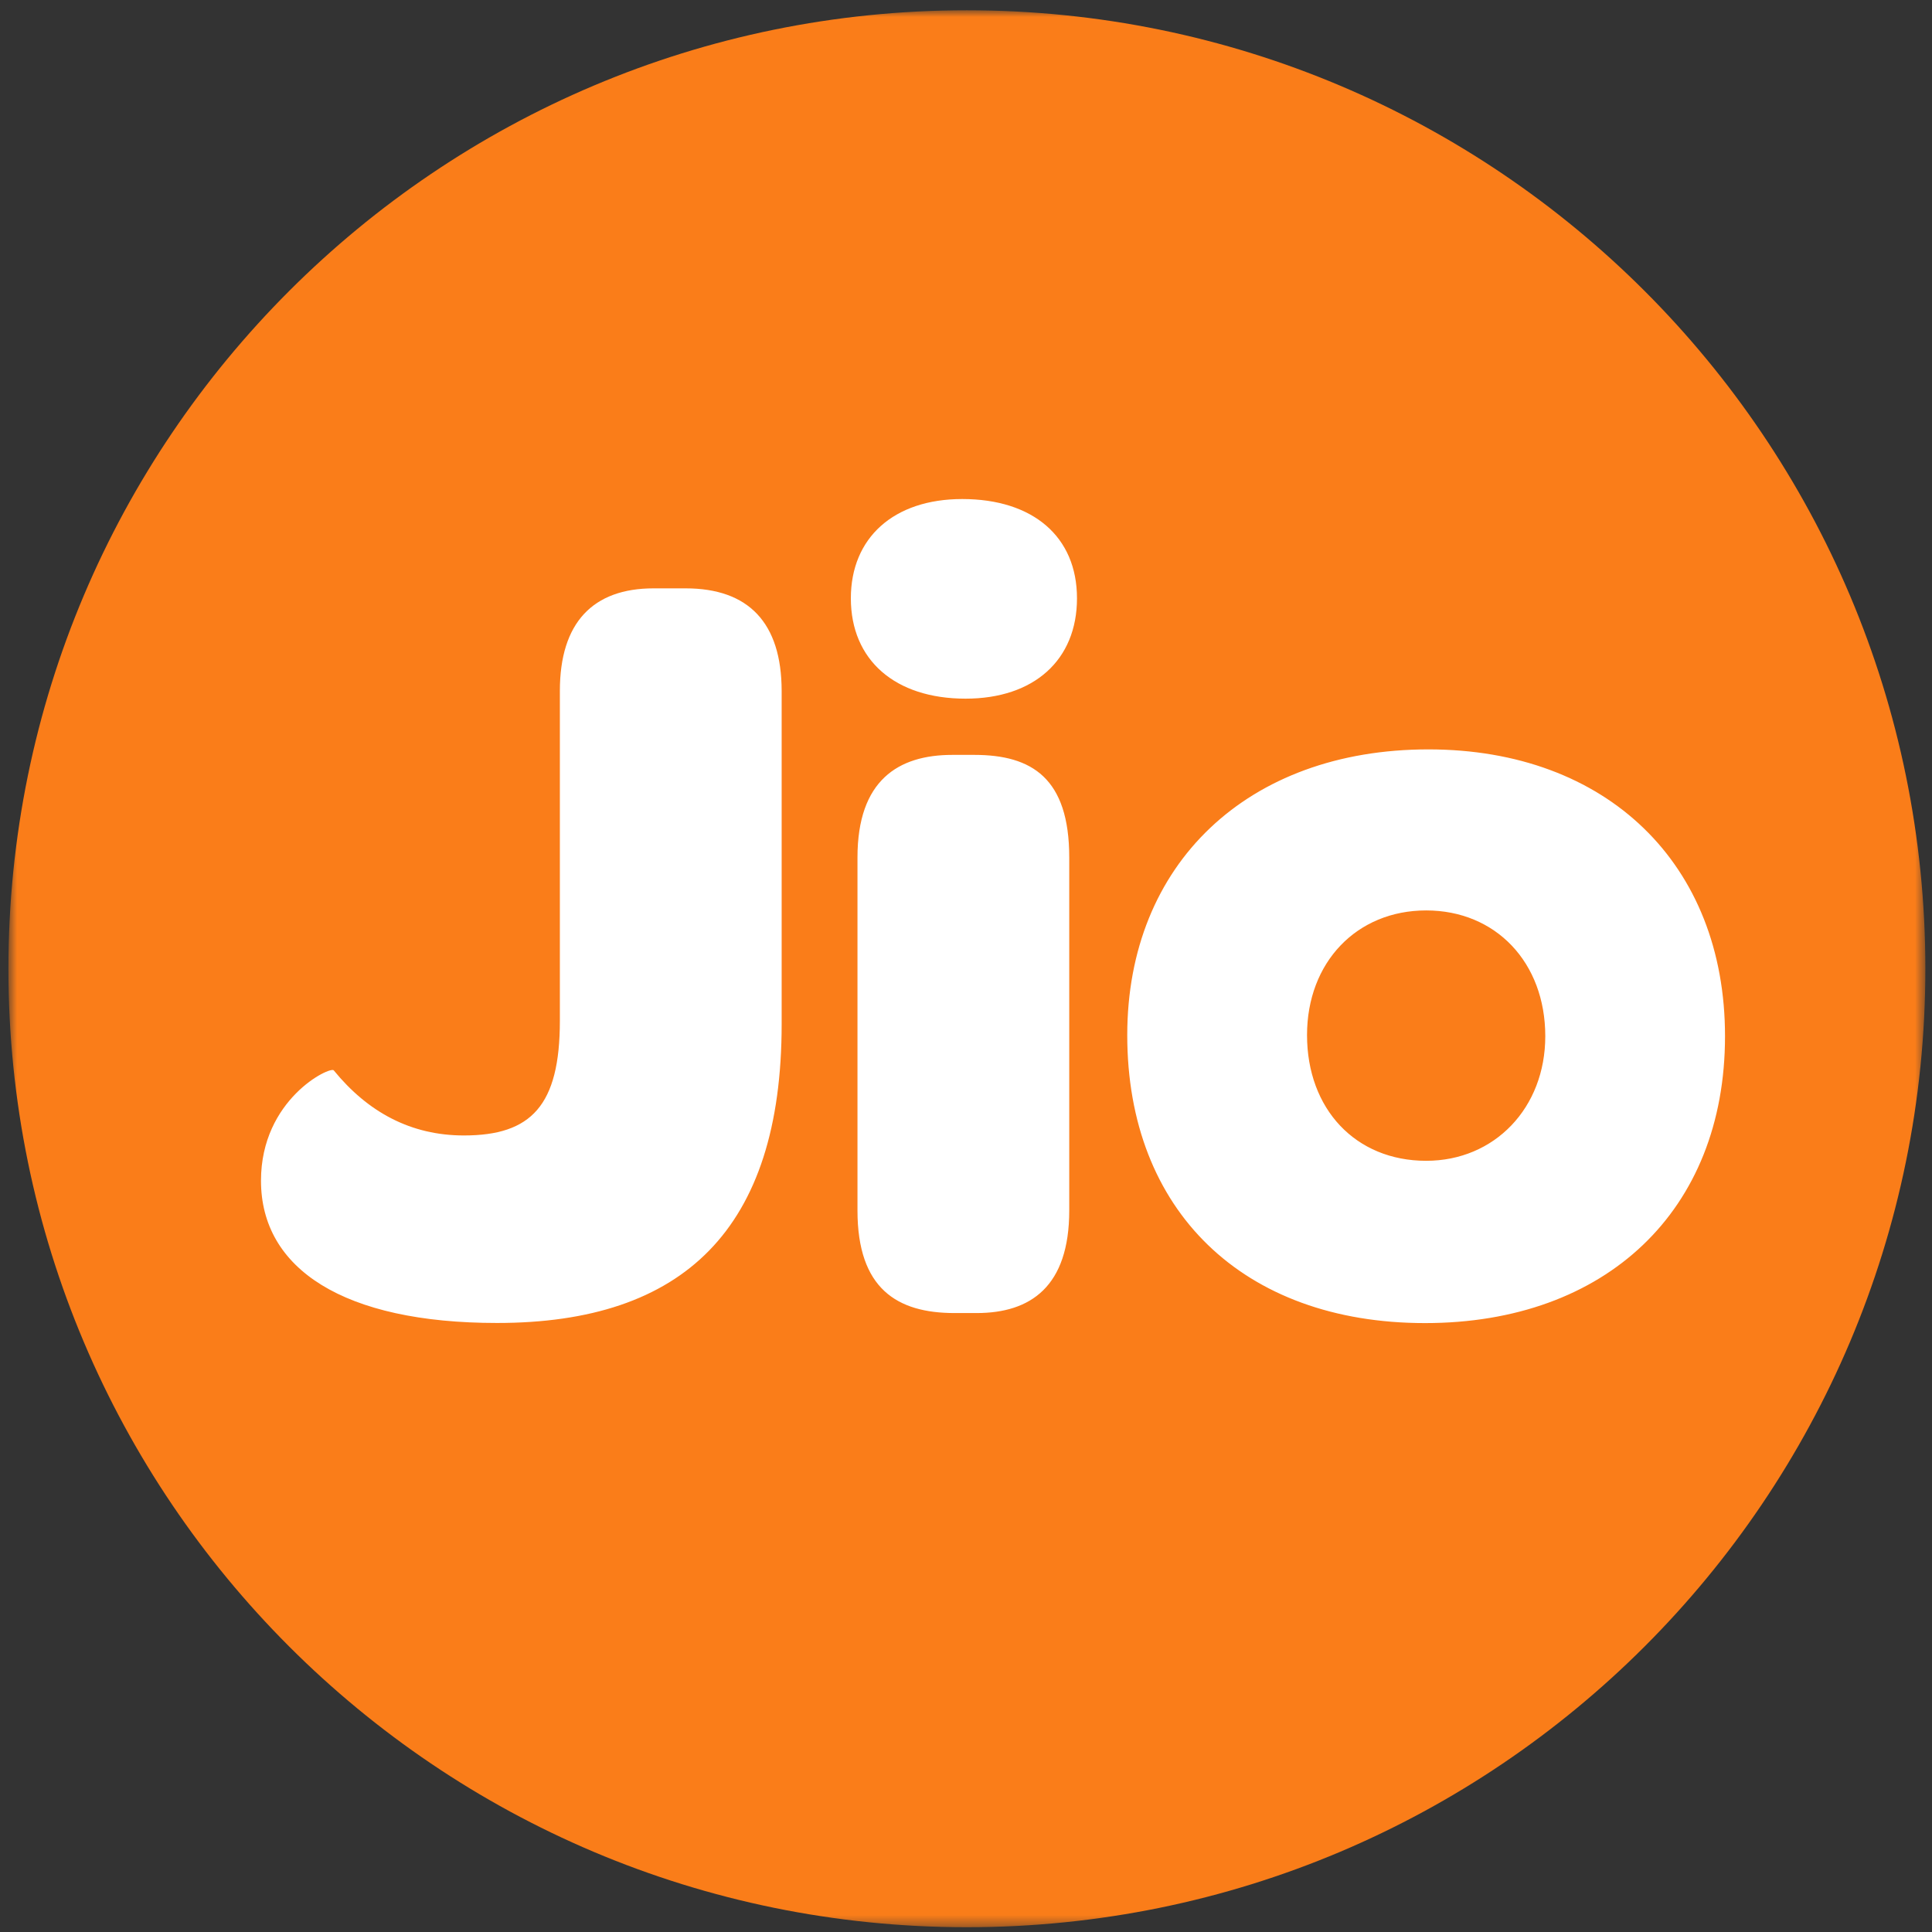 <svg width="170" height="170" viewBox="0 0 170 170" fill="none" xmlns="http://www.w3.org/2000/svg">
<rect x="0" y="0" width="170" height="170" fill="#333333" stroke="none"/>
<mask id="mask0_245_170543" style="mask-type:alpha" maskUnits="userSpaceOnUse" x="0" y="0" width="170" height="170">
<path d="M169.416 0.905H0.741V169.58H169.416V0.905Z" fill="white"/>
</mask>
<g mask="url(#mask0_245_170543)">
<path d="M169.416 85.242C169.416 38.663 131.657 0.904 85.078 0.904C38.5 0.904 0.741 38.663 0.741 85.242C0.741 131.82 38.5 169.579 85.078 169.579C131.657 169.579 169.416 131.82 169.416 85.242Z" fill="#FA7D19"/>
<path d="M60.325 51.77H57.514C52.178 51.77 49.264 54.778 49.264 60.795V89.817C49.264 97.288 46.74 99.911 40.819 99.911C36.162 99.911 32.378 97.871 29.368 94.184C29.076 93.796 22.965 96.706 22.965 103.89C22.965 111.654 30.24 116.411 43.737 116.411C60.136 116.411 68.779 108.16 68.779 90.109V60.795C68.77 54.785 65.858 51.77 60.325 51.77ZM125.687 65.94C109.767 65.94 99.189 76.034 99.189 91.085C99.189 106.519 109.377 116.421 125.393 116.421C141.308 116.421 151.787 106.519 151.787 91.185C151.797 76.034 141.41 65.94 125.687 65.94ZM125.491 102.141C119.277 102.141 115.008 97.581 115.008 91.077C115.008 84.674 119.381 80.11 125.491 80.11C131.602 80.11 135.972 84.674 135.972 91.176C135.974 97.482 131.51 102.141 125.493 102.141H125.491ZM85.739 66.424H83.794C79.042 66.424 75.451 68.654 75.451 75.451V106.509C75.451 113.402 78.946 115.538 83.991 115.538H85.934C90.689 115.538 94.085 113.206 94.085 106.509V75.451C94.085 68.464 90.788 66.424 85.739 66.424ZM84.672 43.911C78.653 43.911 74.868 47.309 74.868 52.647C74.868 58.079 78.753 61.476 84.962 61.476C90.98 61.476 94.766 58.079 94.766 52.647C94.766 47.215 90.883 43.911 84.672 43.911Z" fill="white"/>
</g>
</svg>
